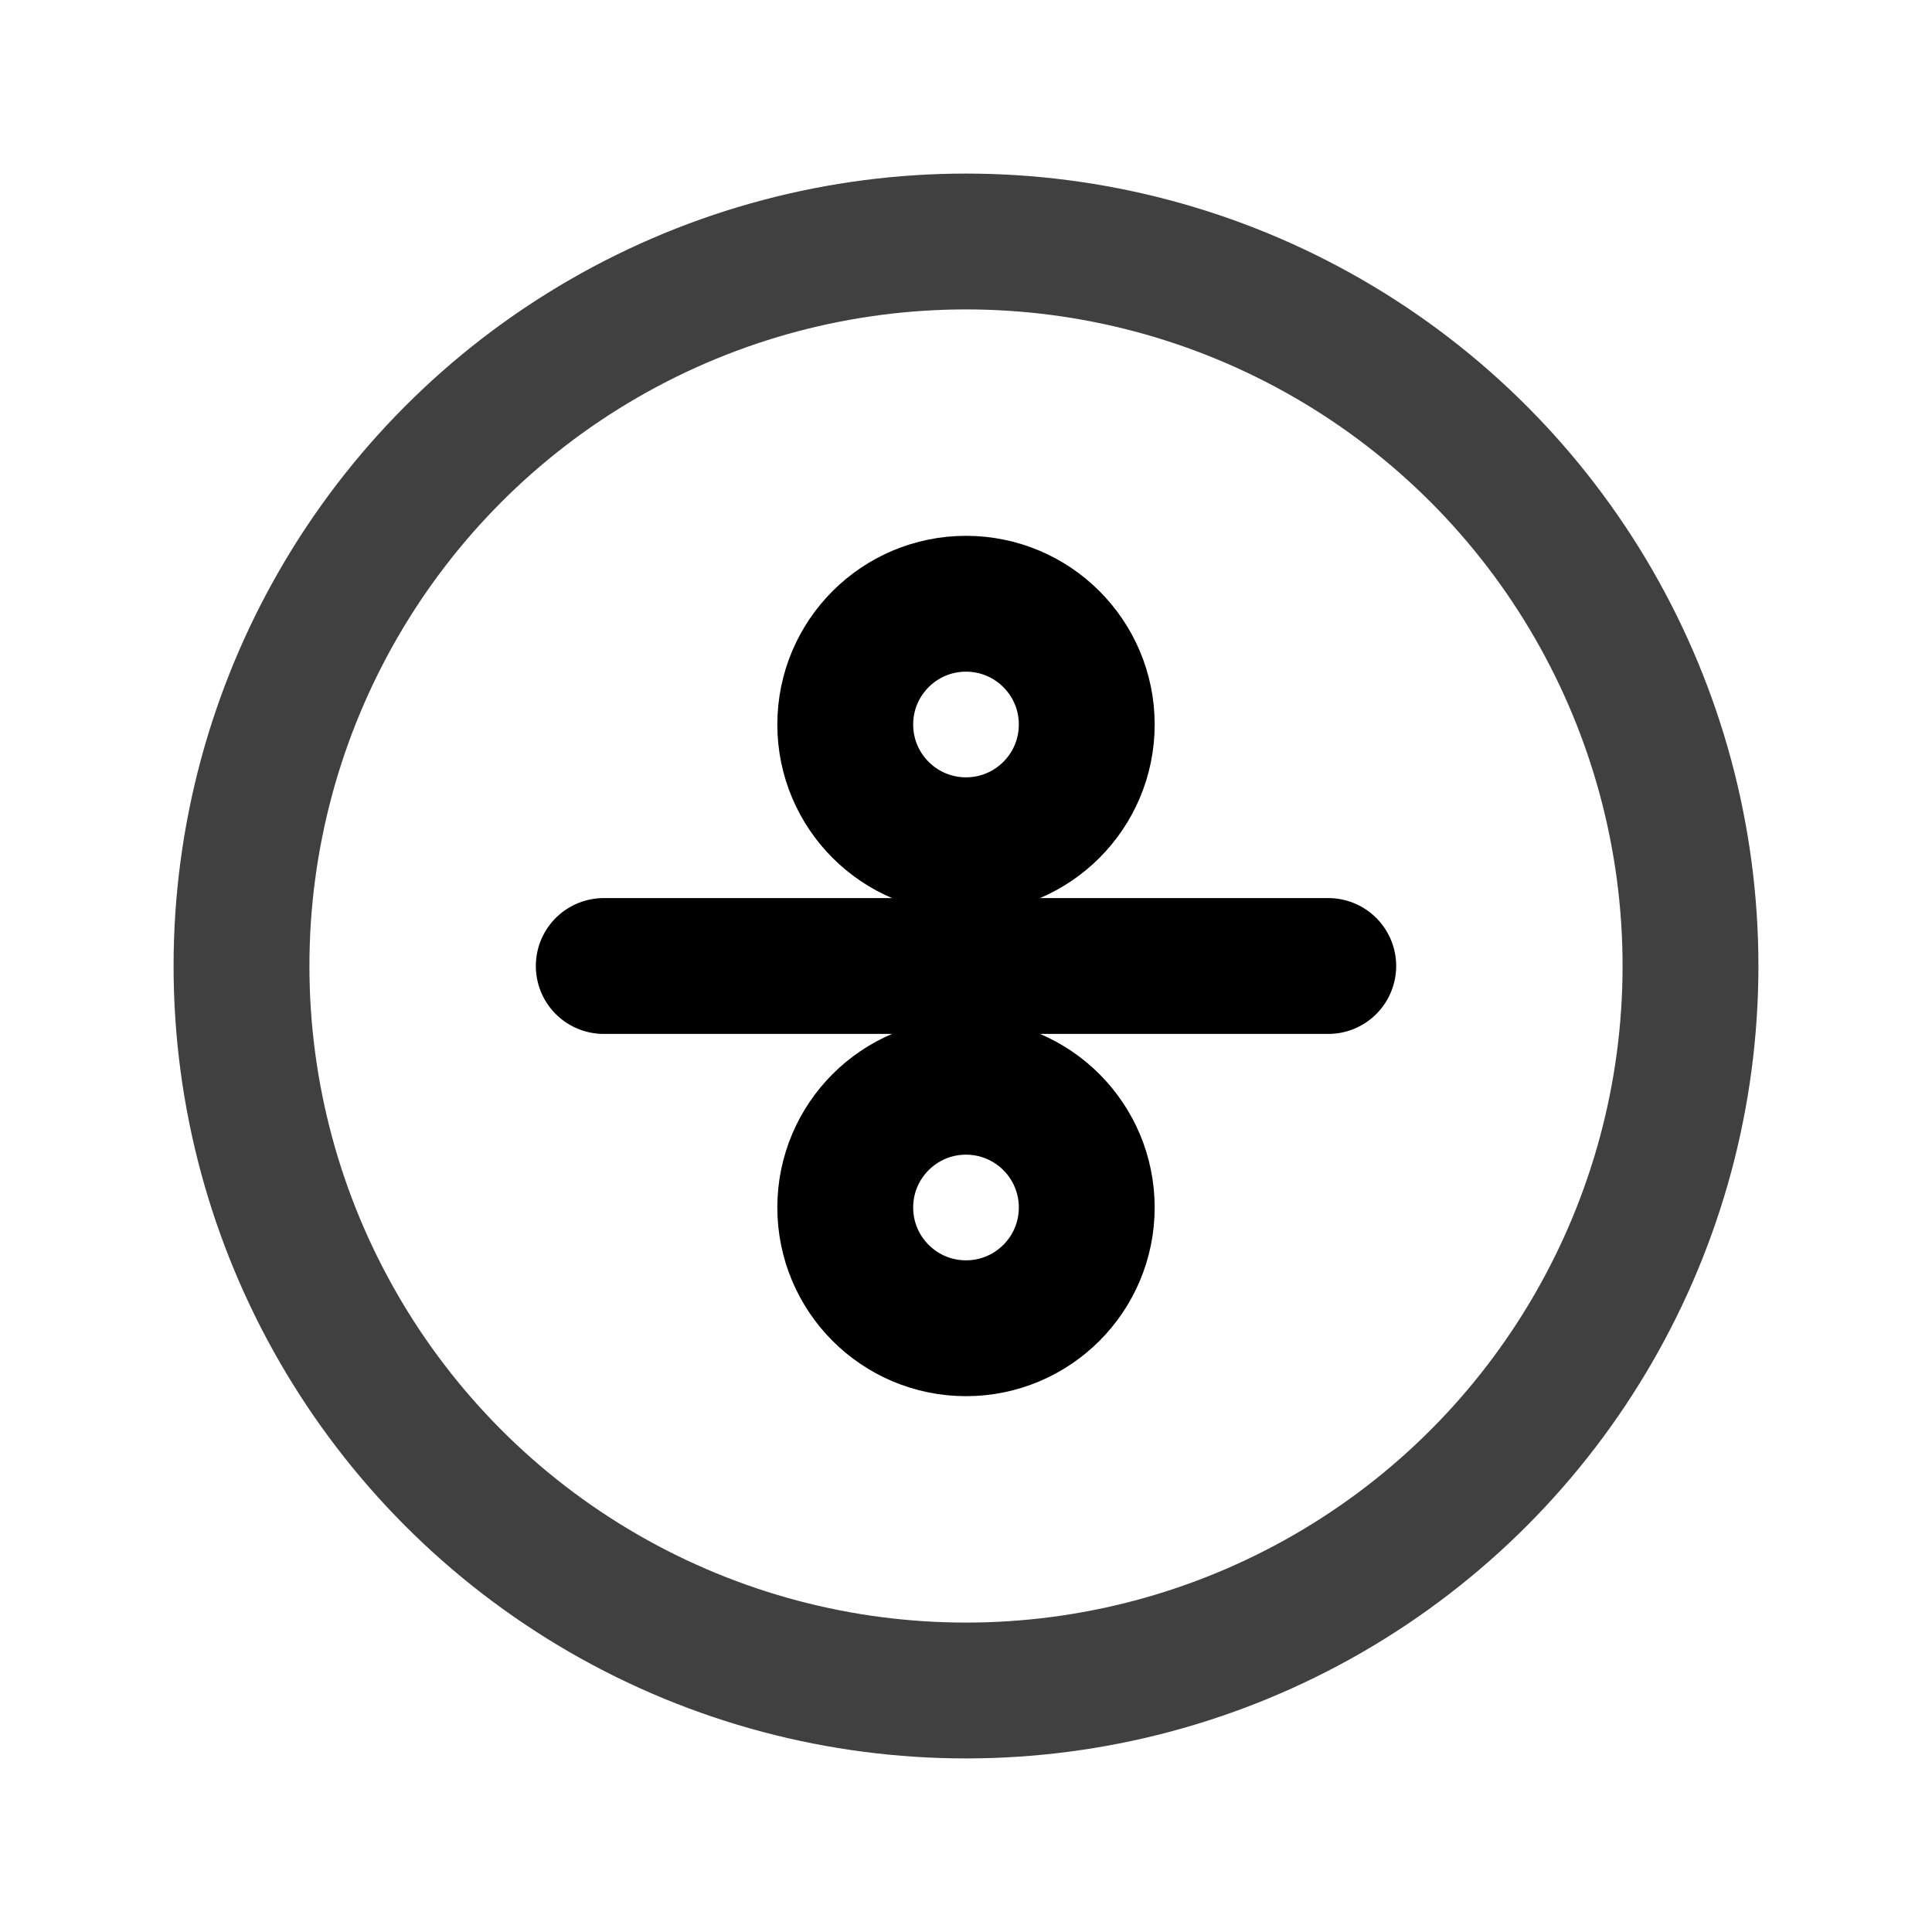 <?xml version="1.0" encoding="UTF-8" standalone="no"?><svg xmlns="http://www.w3.org/2000/svg" xmlns:xlink="http://www.w3.org/1999/xlink" style="isolation:isolate" viewBox="0 0 512 512" width="512" height="512"><circle vector-effect="non-scaling-stroke" cx="256" cy="256" r="192" fill="none"/><circle vector-effect="non-scaling-stroke" cx="256" cy="256" r="192" fill="none"  stroke-width="36" stroke="rgb(64,64,64)" stroke-linejoin="round" stroke-linecap="round"/><line x1="160" y1="256" x2="352" y2="256" vector-effect="non-scaling-stroke" stroke-width="36" stroke="rgb(0,0,0)" stroke-linejoin="round" stroke-linecap="round"/><circle vector-effect="non-scaling-stroke" cx="256" cy="192" r="32" fill="none" stroke-width="36" stroke="rgb(0,0,0)" stroke-linejoin="round" stroke-linecap="round"/><circle vector-effect="non-scaling-stroke" cx="256" cy="320" r="32" fill="none" stroke-width="36" stroke="rgb(0,0,0)" stroke-linejoin="round" stroke-linecap="round"/></svg>